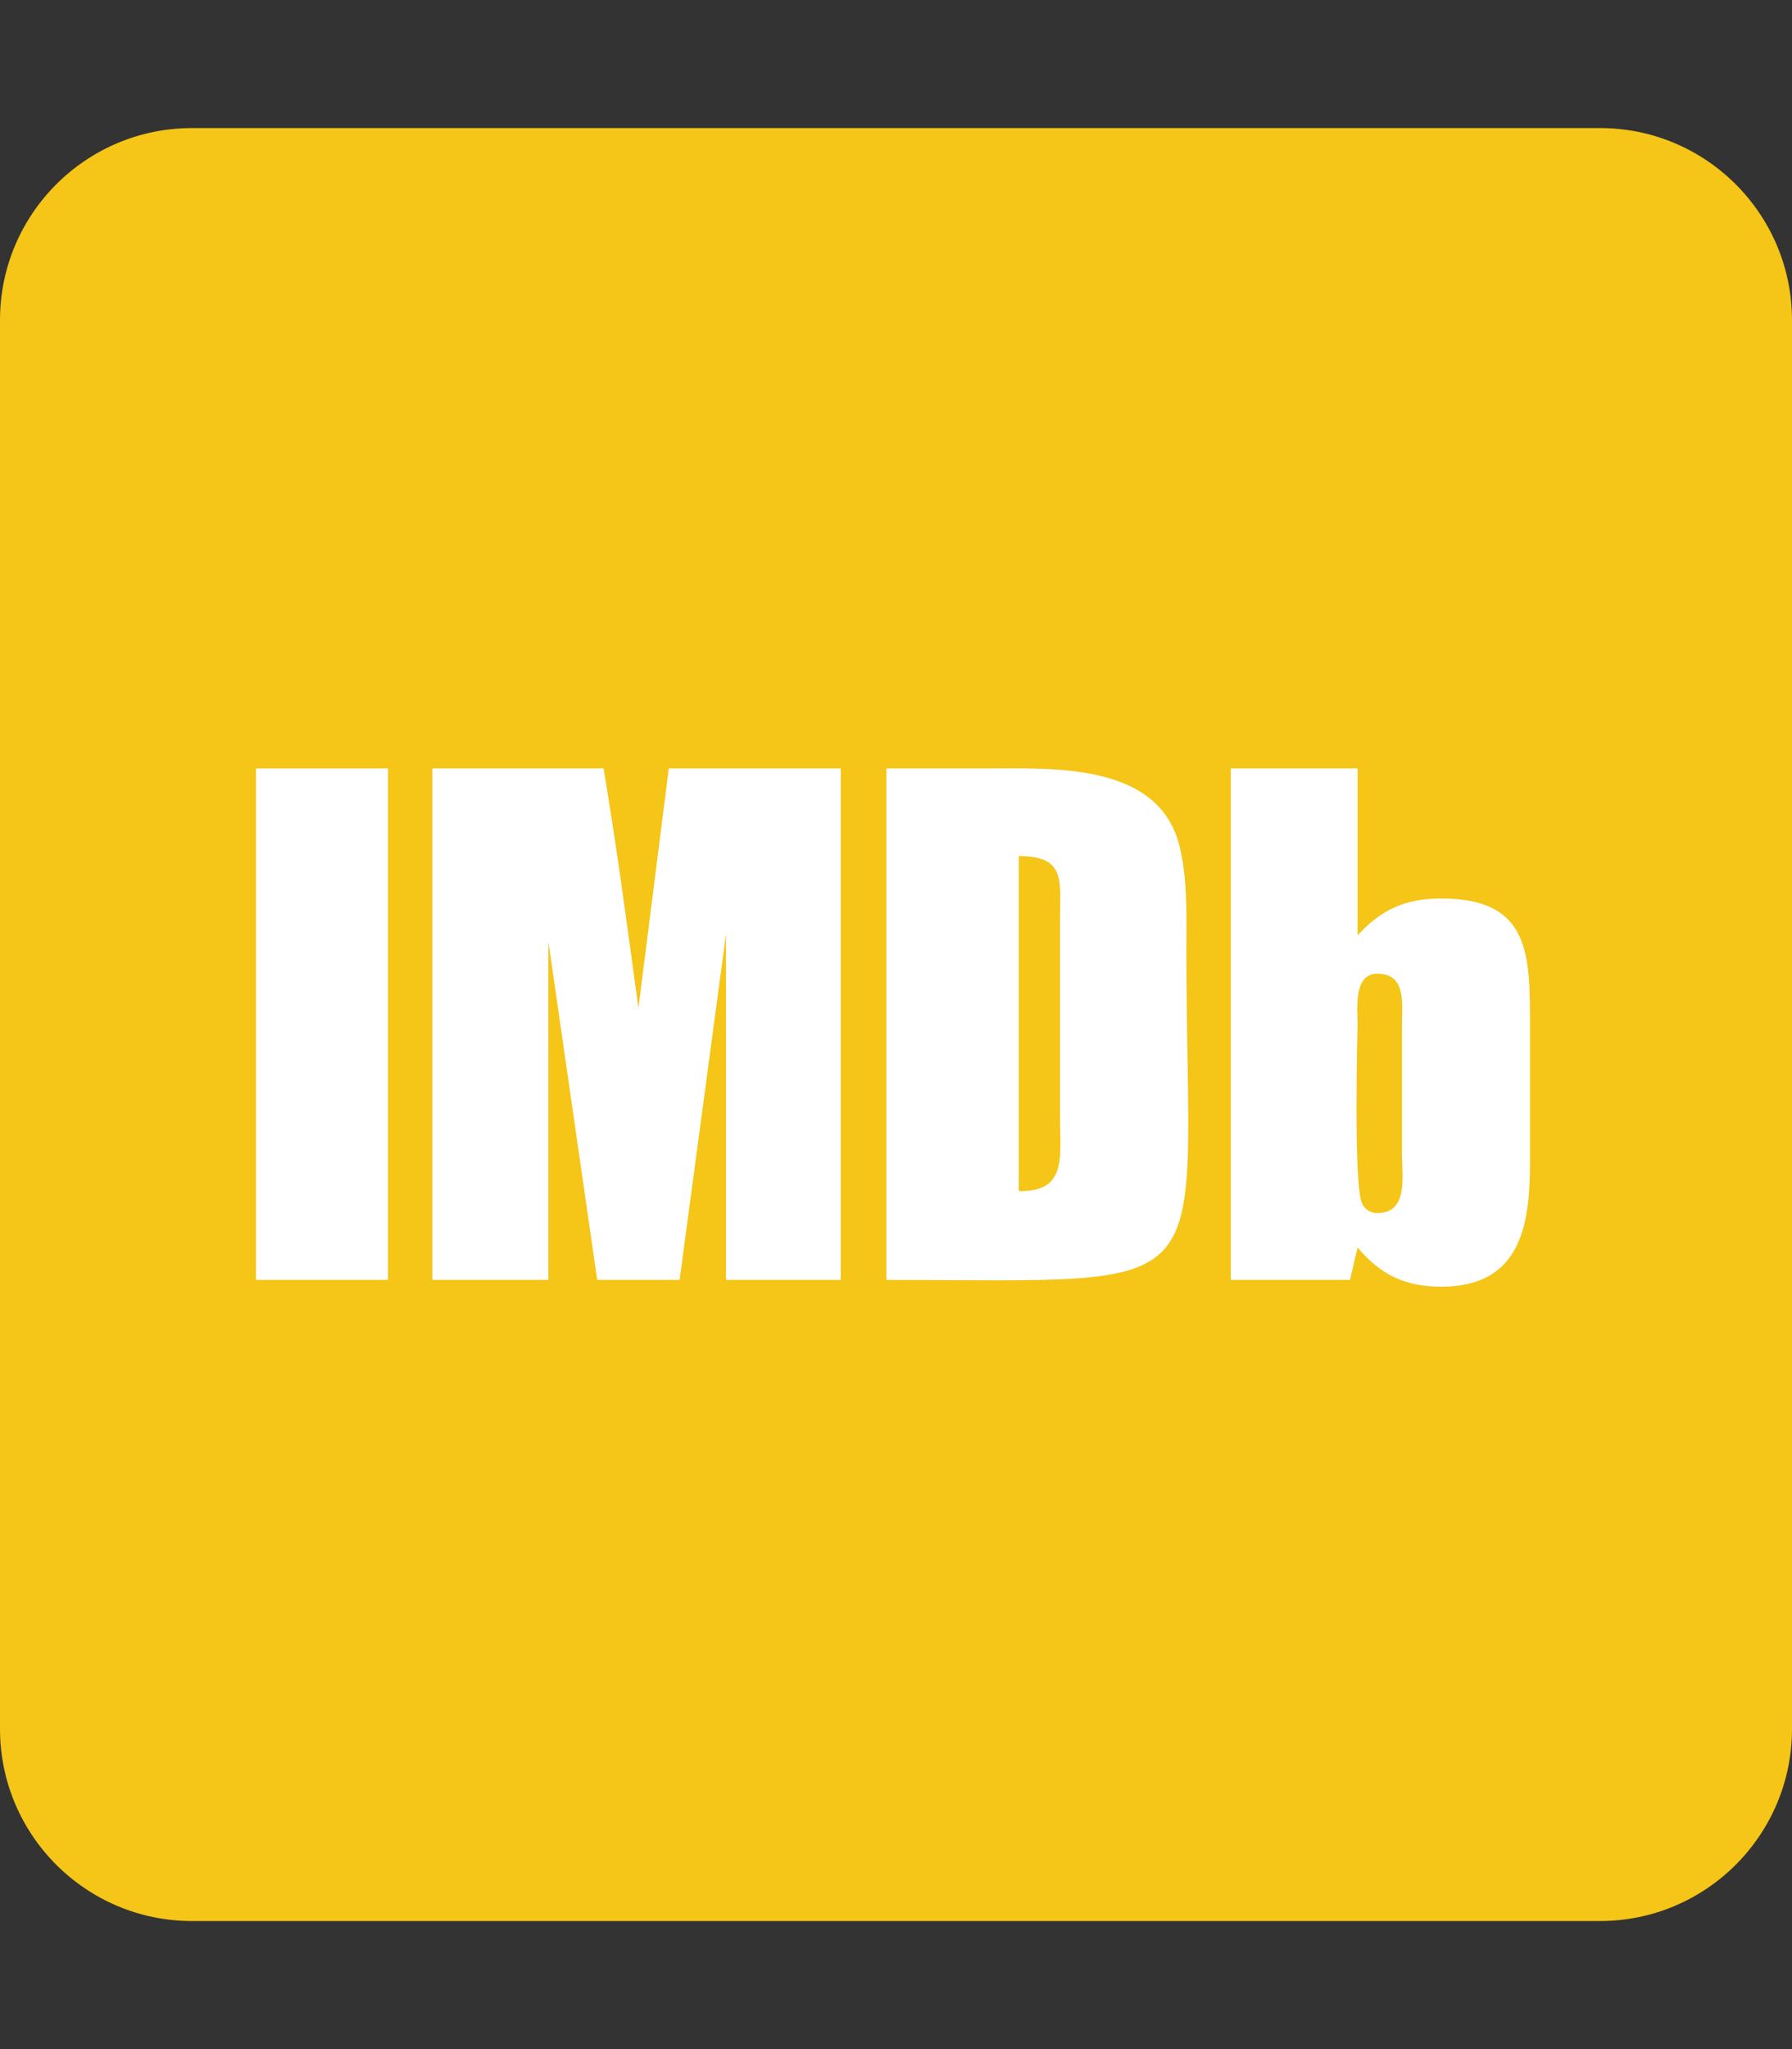 <?xml version="1.0" encoding="utf-8"?>
<!-- Generator: Adobe Illustrator 24.0.0, SVG Export Plug-In . SVG Version: 6.00 Build 0)  -->
<svg version="1.1" id="Layer_1" focusable="false" xmlns="http://www.w3.org/2000/svg" xmlns:xlink="http://www.w3.org/1999/xlink"
	 x="0px" y="0px" viewBox="0 0 448 512" style="enable-background:new 0 0 448 512;" xml:space="preserve">
<rect x="0" y="0" width="448" height="512" fill="#333333" stroke="none"/>
<style type="text/css">
	.st0{fill:#F5C517;}
	.st1{fill:#FFFFFF;}
</style>
<path class="st0" d="M400,32H48C21.5,32,0,53.5,0,80v352c0,26.5,21.5,48,48,48h352c26.5,0,48-21.5,48-48V80
	C448,53.5,426.5,32,400,32z"/>
<path class="st0" d="M21.3,229.2H21c0.1-0.1,0.2-0.3,0.3-0.4V229.2z"/>
<rect x="64" y="192" class="st1" width="33" height="127.8"/>
<path class="st1" d="M210.2,319.8h-28.7v-86.4l-11.6,86.4h-20.6l-12.2-84.5v84.5h-29V192h42.8c3.3,19.8,6,39.9,8.7,59.9l7.6-59.9h43
	V319.8z"/>
<path class="st1" d="M221.6,319.8V192h24.6c17.6,0,44.7-1.6,49,20.9c1.7,7.6,1.4,16.3,1.4,24.4C296.6,325.8,307.7,319.9,221.6,319.8
	L221.6,319.8z"/>
<path class="st1" d="M382.5,290.6c0,15.7-2.4,30.9-22.2,30.9c-9,0-15.2-3-20.9-9.8l-1.9,8.1h-29.8V192h31.7v41.7
	c6-6.5,12-9.2,20.9-9.2c21.4,0,22.2,12.8,22.2,30.1L382.5,290.6z"/>
<path class="st0" d="M265,229.9c0-9.7,1.6-16-10.3-16v83.7c12.2,0.3,10.3-8.7,10.3-18.4V229.9z"/>
<path class="st0" d="M350.5,256c0-5.4,1.1-12.7-6.2-12.7c-6,0-4.9,8.9-4.9,12.7c0,0.6-1.1,39.6,1.1,44.7c0.8,1.6,2.2,2.4,3.8,2.4
	c7.8,0,6.2-9,6.2-14.4V256z"/>
</svg>
